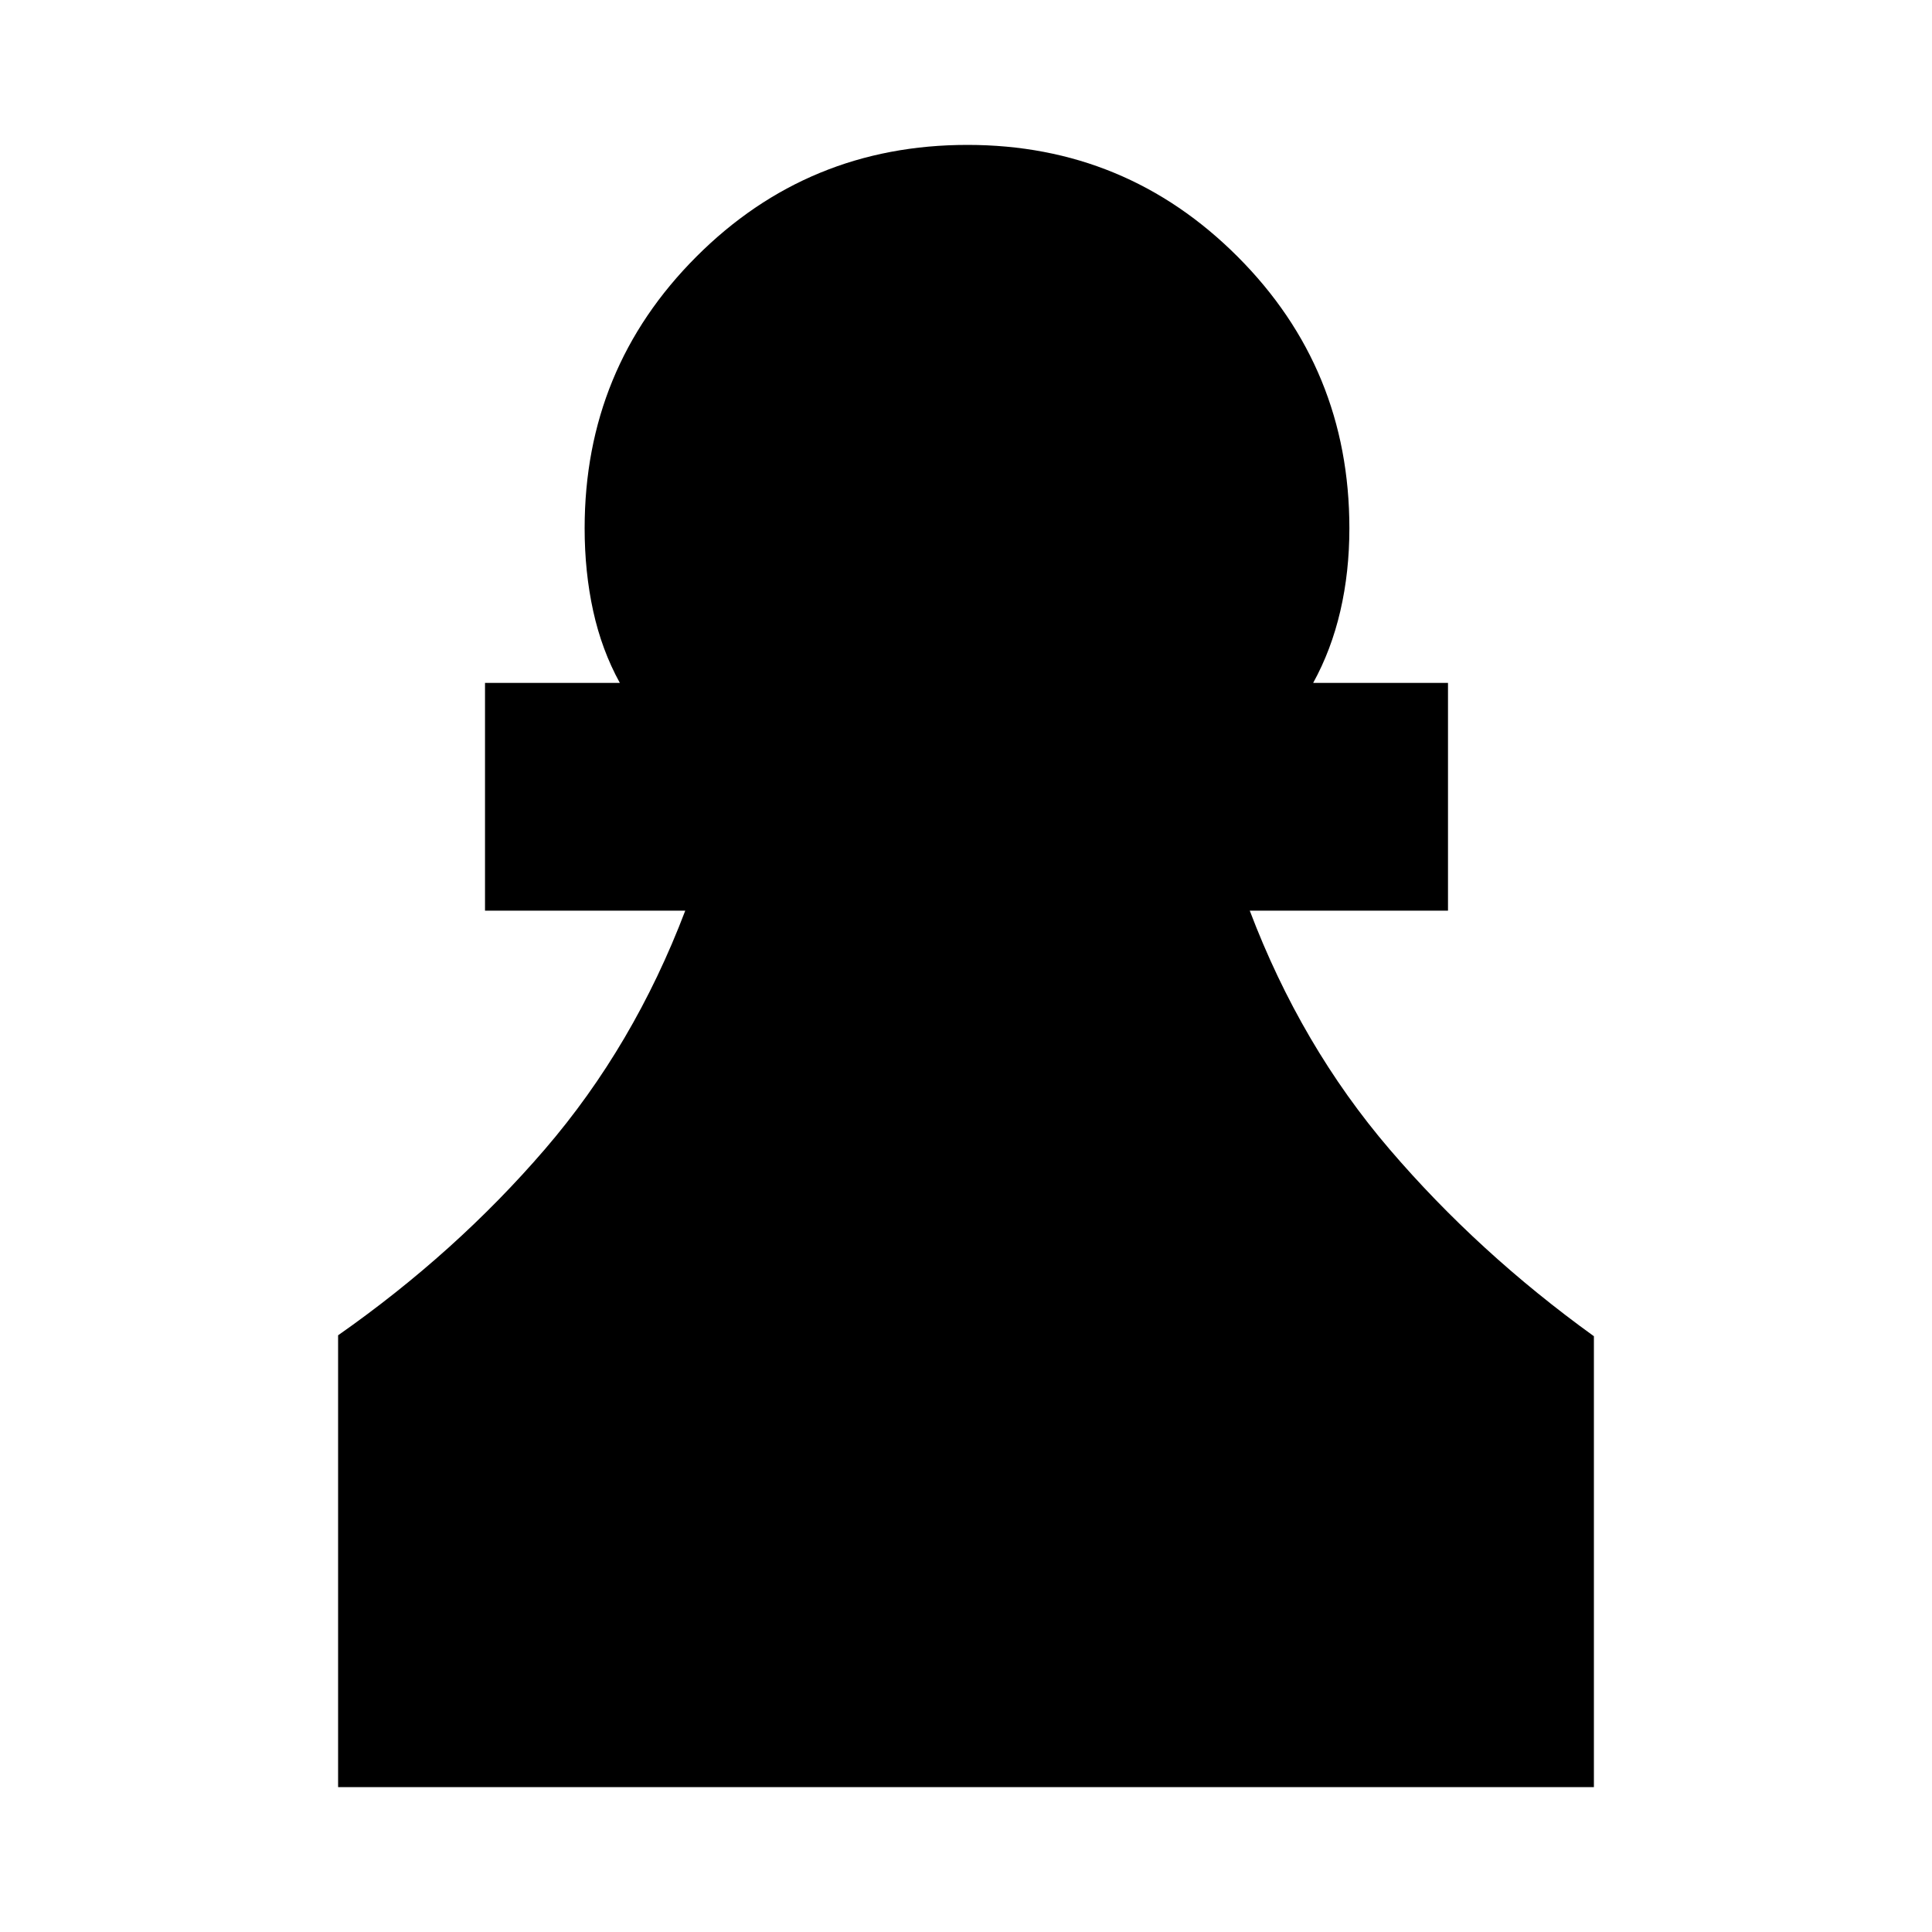 <svg xmlns="http://www.w3.org/2000/svg" height="20" viewBox="0 -960 960 960" width="20"><path d="M168-72v-224.5q58.5-41 102.73-92.42 44.23-51.41 69.77-118.58H241v-113.16h67q-9-16.34-13.25-35.73-4.25-19.39-4.25-41.11 0-79.38 55.49-134.94Q401.47-888 480.74-888q78.76 0 134.26 55.56 55.5 55.56 55.5 134.94 0 21.72-4.5 41.11t-13.5 35.73h67v113.16H621q25.46 67.17 69.48 118.58Q734.5-337.5 792-296.04V-72H168Z"/></svg>